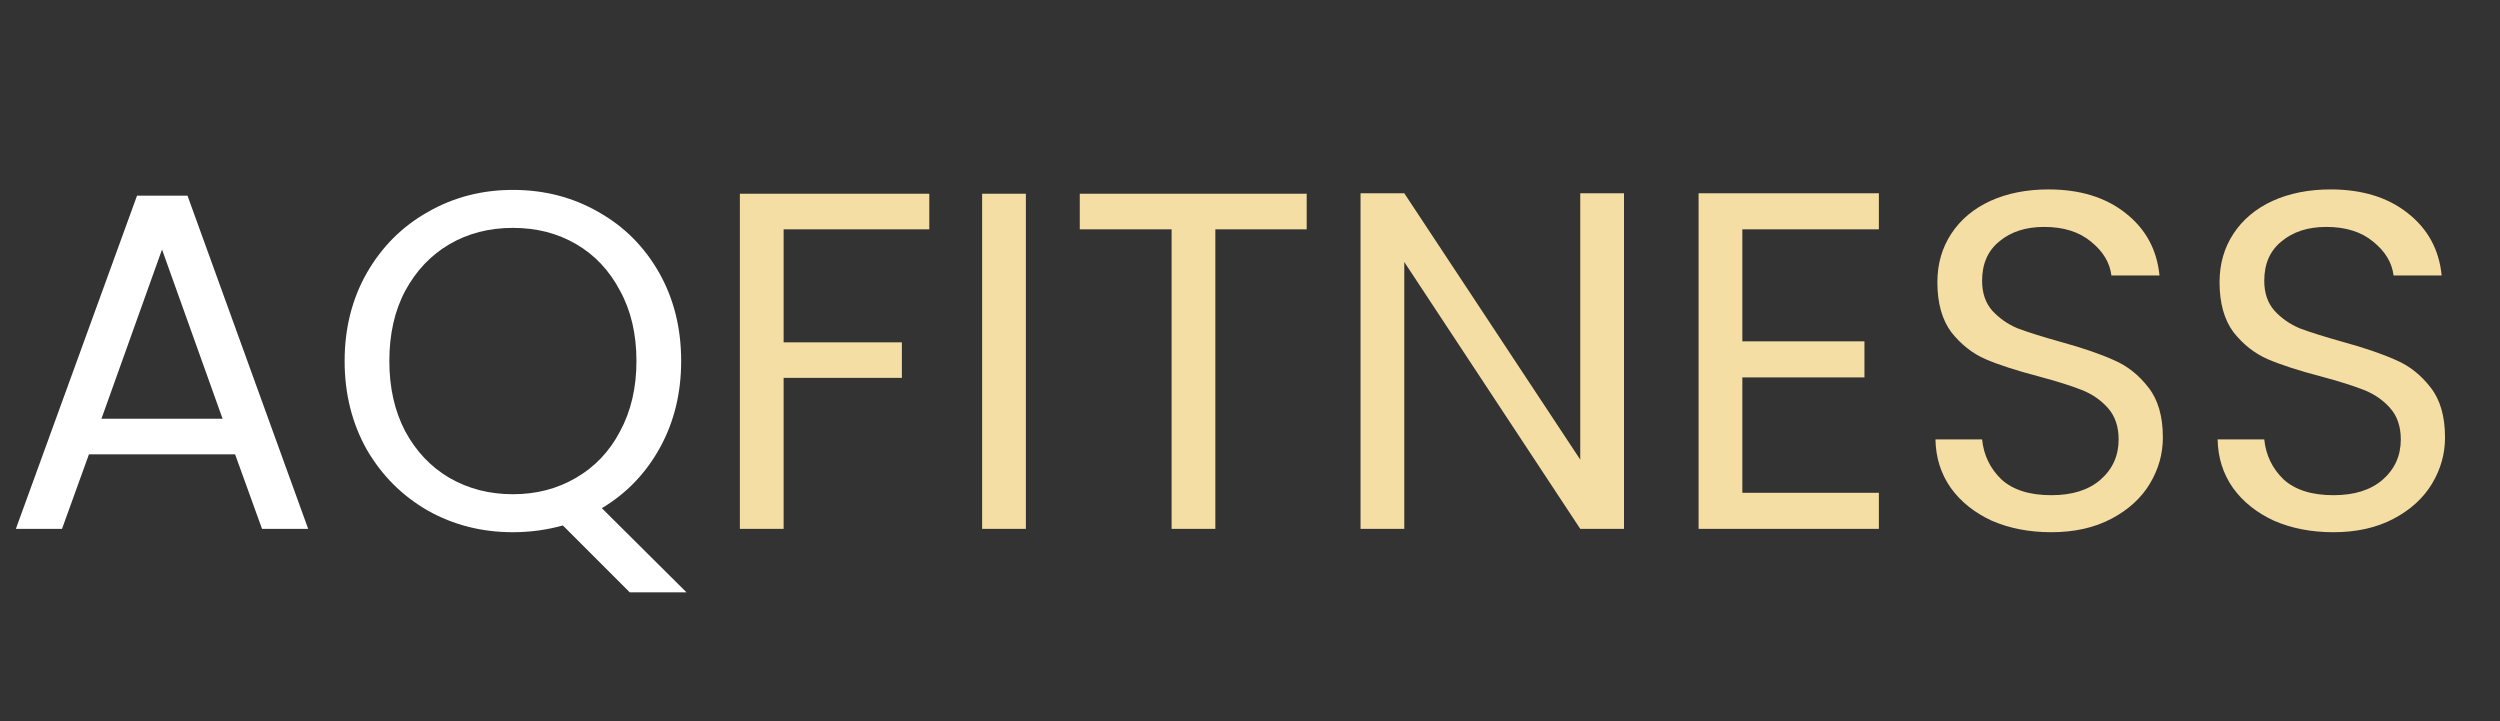 <svg width="260" height="75" viewBox="0 0 260 75" fill="none" xmlns="http://www.w3.org/2000/svg">
<rect x="0" y="0" width="260" height="75" fill="#333333" stroke="none"/>
<path d="M24.45 47.25H9.25L6.45 55H1.65L14.25 20.35H19.5L32.05 55H27.25L24.45 47.25ZM23.15 43.55L16.85 25.95L10.55 43.55H23.15ZM65.491 61.6L58.541 54.65C56.841 55.117 55.108 55.35 53.341 55.35C50.108 55.35 47.158 54.6 44.491 53.1C41.825 51.567 39.708 49.45 38.141 46.75C36.608 44.017 35.841 40.95 35.841 37.55C35.841 34.15 36.608 31.1 38.141 28.4C39.708 25.667 41.825 23.55 44.491 22.05C47.158 20.517 50.108 19.75 53.341 19.75C56.608 19.75 59.575 20.517 62.241 22.05C64.908 23.55 67.008 25.65 68.541 28.35C70.075 31.05 70.841 34.117 70.841 37.55C70.841 40.883 70.108 43.883 68.641 46.55C67.175 49.217 65.158 51.317 62.591 52.85L71.391 61.6H65.491ZM40.491 37.55C40.491 40.317 41.041 42.75 42.141 44.85C43.275 46.95 44.808 48.567 46.741 49.7C48.708 50.833 50.908 51.4 53.341 51.4C55.775 51.4 57.958 50.833 59.891 49.7C61.858 48.567 63.391 46.95 64.491 44.85C65.625 42.75 66.191 40.317 66.191 37.55C66.191 34.75 65.625 32.317 64.491 30.25C63.391 28.15 61.875 26.533 59.941 25.4C58.008 24.267 55.808 23.7 53.341 23.7C50.875 23.7 48.675 24.267 46.741 25.4C44.808 26.533 43.275 28.15 42.141 30.25C41.041 32.317 40.491 34.75 40.491 37.55Z" fill="white"/>
<path d="M96.646 20.15V23.85H81.496V35.6H93.796V39.3H81.496V55H76.946V20.15H96.646ZM106.691 20.15V55H102.141V20.15H106.691ZM135.896 20.15V23.85H126.396V55H121.846V23.85H112.296V20.15H135.896ZM168.896 55H164.346L146.046 27.25V55H141.496V20.1H146.046L164.346 47.8V20.1H168.896V55ZM181.203 23.85V35.5H193.903V39.25H181.203V51.25H195.403V55H176.653V20.1H195.403V23.85H181.203ZM213.338 55.35C211.038 55.35 208.971 54.95 207.138 54.15C205.338 53.317 203.921 52.183 202.888 50.75C201.854 49.283 201.321 47.6 201.288 45.7H206.138C206.304 47.333 206.971 48.717 208.138 49.85C209.338 50.95 211.071 51.5 213.338 51.5C215.504 51.5 217.204 50.967 218.438 49.9C219.704 48.8 220.338 47.4 220.338 45.7C220.338 44.367 219.971 43.283 219.238 42.45C218.504 41.617 217.588 40.983 216.488 40.55C215.388 40.117 213.904 39.65 212.038 39.15C209.738 38.55 207.888 37.95 206.488 37.35C205.121 36.75 203.938 35.817 202.938 34.55C201.971 33.25 201.488 31.517 201.488 29.35C201.488 27.45 201.971 25.767 202.938 24.3C203.904 22.833 205.254 21.7 206.988 20.9C208.754 20.1 210.771 19.7 213.038 19.7C216.304 19.7 218.971 20.517 221.038 22.15C223.138 23.783 224.321 25.95 224.588 28.65H219.588C219.421 27.317 218.721 26.15 217.488 25.15C216.254 24.117 214.621 23.6 212.588 23.6C210.688 23.6 209.138 24.1 207.938 25.1C206.738 26.067 206.138 27.433 206.138 29.2C206.138 30.467 206.488 31.5 207.188 32.3C207.921 33.1 208.804 33.717 209.838 34.15C210.904 34.55 212.388 35.017 214.288 35.55C216.588 36.183 218.438 36.817 219.838 37.45C221.238 38.05 222.438 39 223.438 40.3C224.438 41.567 224.938 43.3 224.938 45.5C224.938 47.2 224.488 48.8 223.588 50.3C222.688 51.8 221.354 53.017 219.588 53.95C217.821 54.883 215.738 55.35 213.338 55.35ZM242.683 55.35C240.383 55.35 238.317 54.95 236.483 54.15C234.683 53.317 233.267 52.183 232.233 50.75C231.2 49.283 230.667 47.6 230.633 45.7H235.483C235.65 47.333 236.317 48.717 237.483 49.85C238.683 50.95 240.417 51.5 242.683 51.5C244.85 51.5 246.55 50.967 247.783 49.9C249.05 48.8 249.683 47.4 249.683 45.7C249.683 44.367 249.317 43.283 248.583 42.45C247.85 41.617 246.933 40.983 245.833 40.55C244.733 40.117 243.25 39.65 241.383 39.15C239.083 38.55 237.233 37.95 235.833 37.35C234.467 36.75 233.283 35.817 232.283 34.55C231.317 33.25 230.833 31.517 230.833 29.35C230.833 27.45 231.317 25.767 232.283 24.3C233.25 22.833 234.6 21.7 236.333 20.9C238.1 20.1 240.117 19.7 242.383 19.7C245.65 19.7 248.317 20.517 250.383 22.15C252.483 23.783 253.667 25.95 253.933 28.65H248.933C248.767 27.317 248.067 26.15 246.833 25.15C245.6 24.117 243.967 23.6 241.933 23.6C240.033 23.6 238.483 24.1 237.283 25.1C236.083 26.067 235.483 27.433 235.483 29.2C235.483 30.467 235.833 31.5 236.533 32.3C237.267 33.1 238.15 33.717 239.183 34.15C240.25 34.55 241.733 35.017 243.633 35.55C245.933 36.183 247.783 36.817 249.183 37.45C250.583 38.05 251.783 39 252.783 40.3C253.783 41.567 254.283 43.3 254.283 45.5C254.283 47.2 253.833 48.8 252.933 50.3C252.033 51.8 250.7 53.017 248.933 53.95C247.167 54.883 245.083 55.35 242.683 55.35Z" fill="#F5DEA3"/>
</svg>

